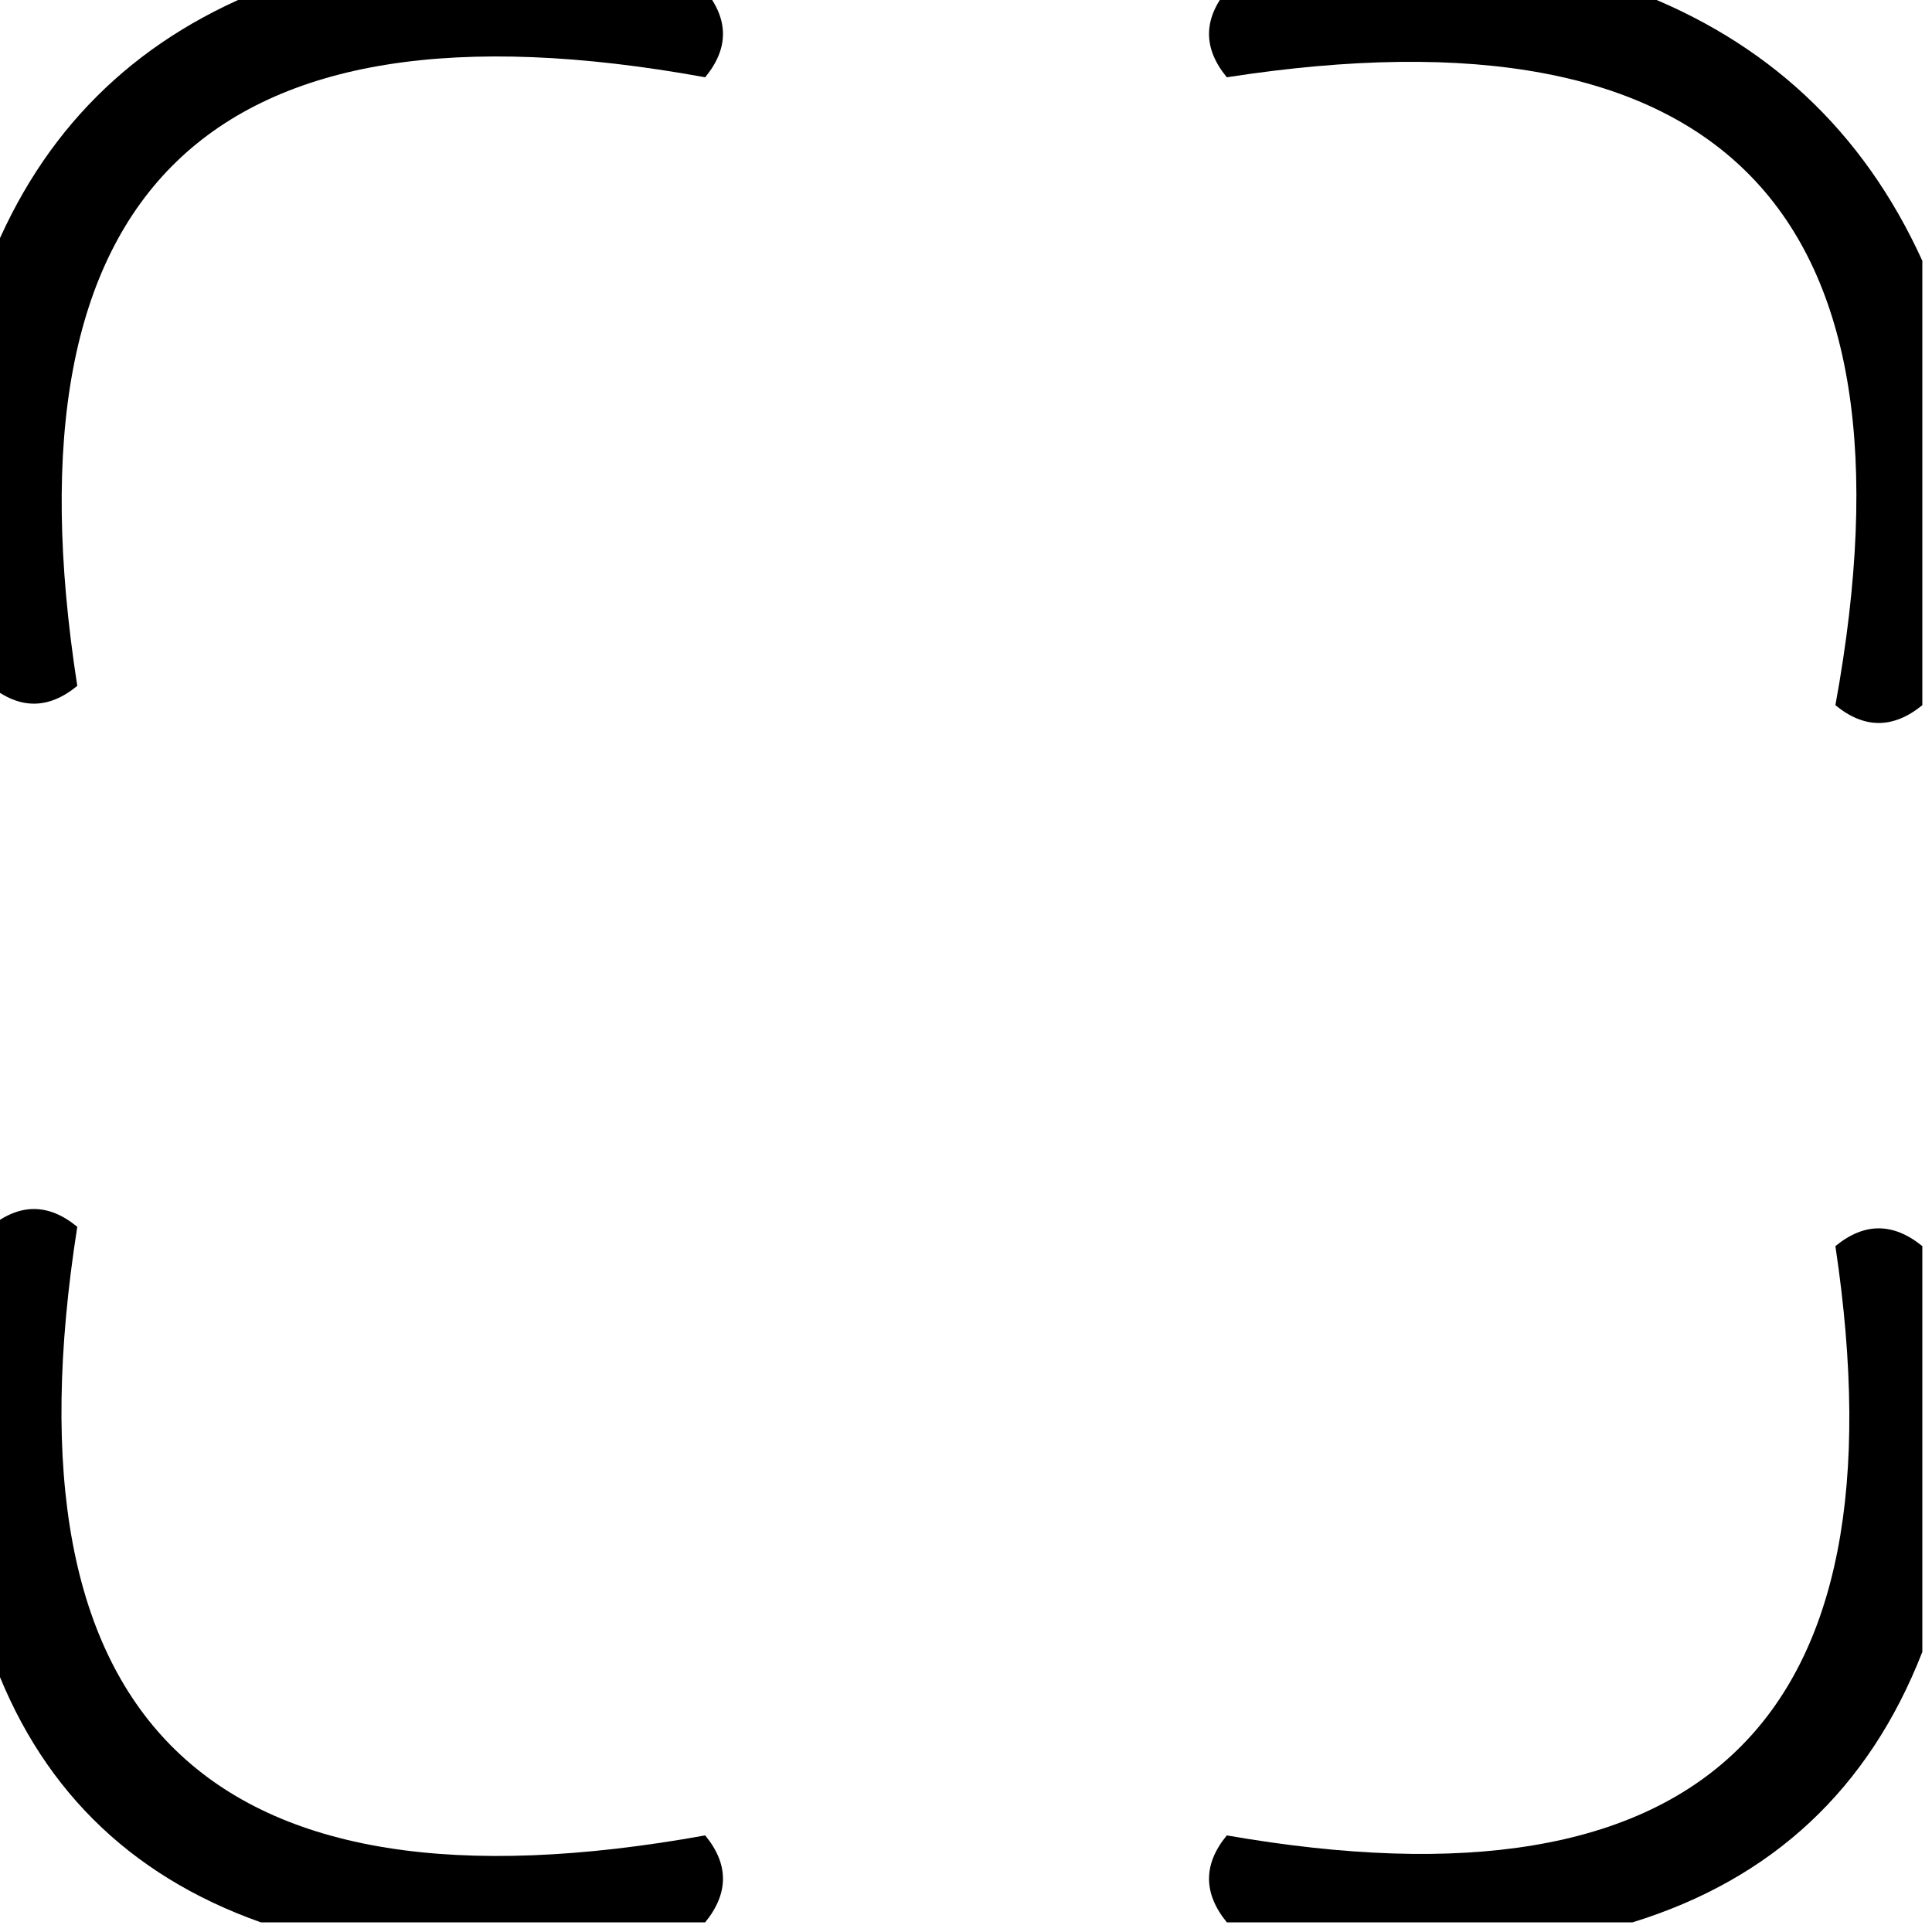<?xml version="1.0" encoding="UTF-8"?>
<!DOCTYPE svg PUBLIC "-//W3C//DTD SVG 1.1//EN" "http://www.w3.org/Graphics/SVG/1.1/DTD/svg11.dtd">
<svg xmlns="http://www.w3.org/2000/svg" version="1.1" width="100px" height="100px" style="shape-rendering:geometricPrecision; text-rendering:geometricPrecision; image-rendering:optimizeQuality; fill-rule:evenodd; clip-rule:evenodd" xmlns:xlink="http://www.w3.org/1999/xlink">
<g><path style="opacity:1" fill="#000000" d="M 13.5,-0.5 C 21.167,-0.5 28.833,-0.5 36.5,-0.5C 37.728,1.01 37.728,2.51 36.5,4C 10.837,-0.669 0.004,9.831 4,35.5C 2.51,36.728 1.01,36.728 -0.5,35.5C -0.5,28.167 -0.5,20.833 -0.5,13.5C 2.167,6.833 6.833,2.167 13.5,-0.5 Z"/></g>
<g><path style="opacity:1" fill="#000000" d="M 63.5,-0.5 C 70.5,-0.5 77.5,-0.5 84.5,-0.5C 91.439,2.106 96.439,6.772 99.5,13.5C 99.5,21.167 99.5,28.833 99.5,36.5C 97.99,37.728 96.49,37.728 95,36.5C 99.692,10.86 89.192,0.026 63.5,4C 62.272,2.51 62.272,1.01 63.5,-0.5 Z"/></g>
<g><path style="opacity:1" fill="#000000" d="M 36.5,99.5 C 28.833,99.5 21.167,99.5 13.5,99.5C 6.596,97.052 1.93,92.386 -0.5,85.5C -0.5,78.167 -0.5,70.833 -0.5,63.5C 1.01,62.272 2.51,62.272 4,63.5C -0.029,89.136 10.805,99.636 36.5,95C 37.728,96.49 37.728,97.99 36.5,99.5 Z"/></g>
<g><path style="opacity:1" fill="#000000" d="M 99.5,64.5 C 99.5,71.5 99.5,78.5 99.5,85.5C 96.733,92.602 91.733,97.268 84.5,99.5C 77.5,99.5 70.5,99.5 63.5,99.5C 62.272,97.99 62.272,96.49 63.5,95C 88.196,99.302 98.696,89.136 95,64.5C 96.49,63.272 97.99,63.272 99.5,64.5 Z"/></g>
</svg>
